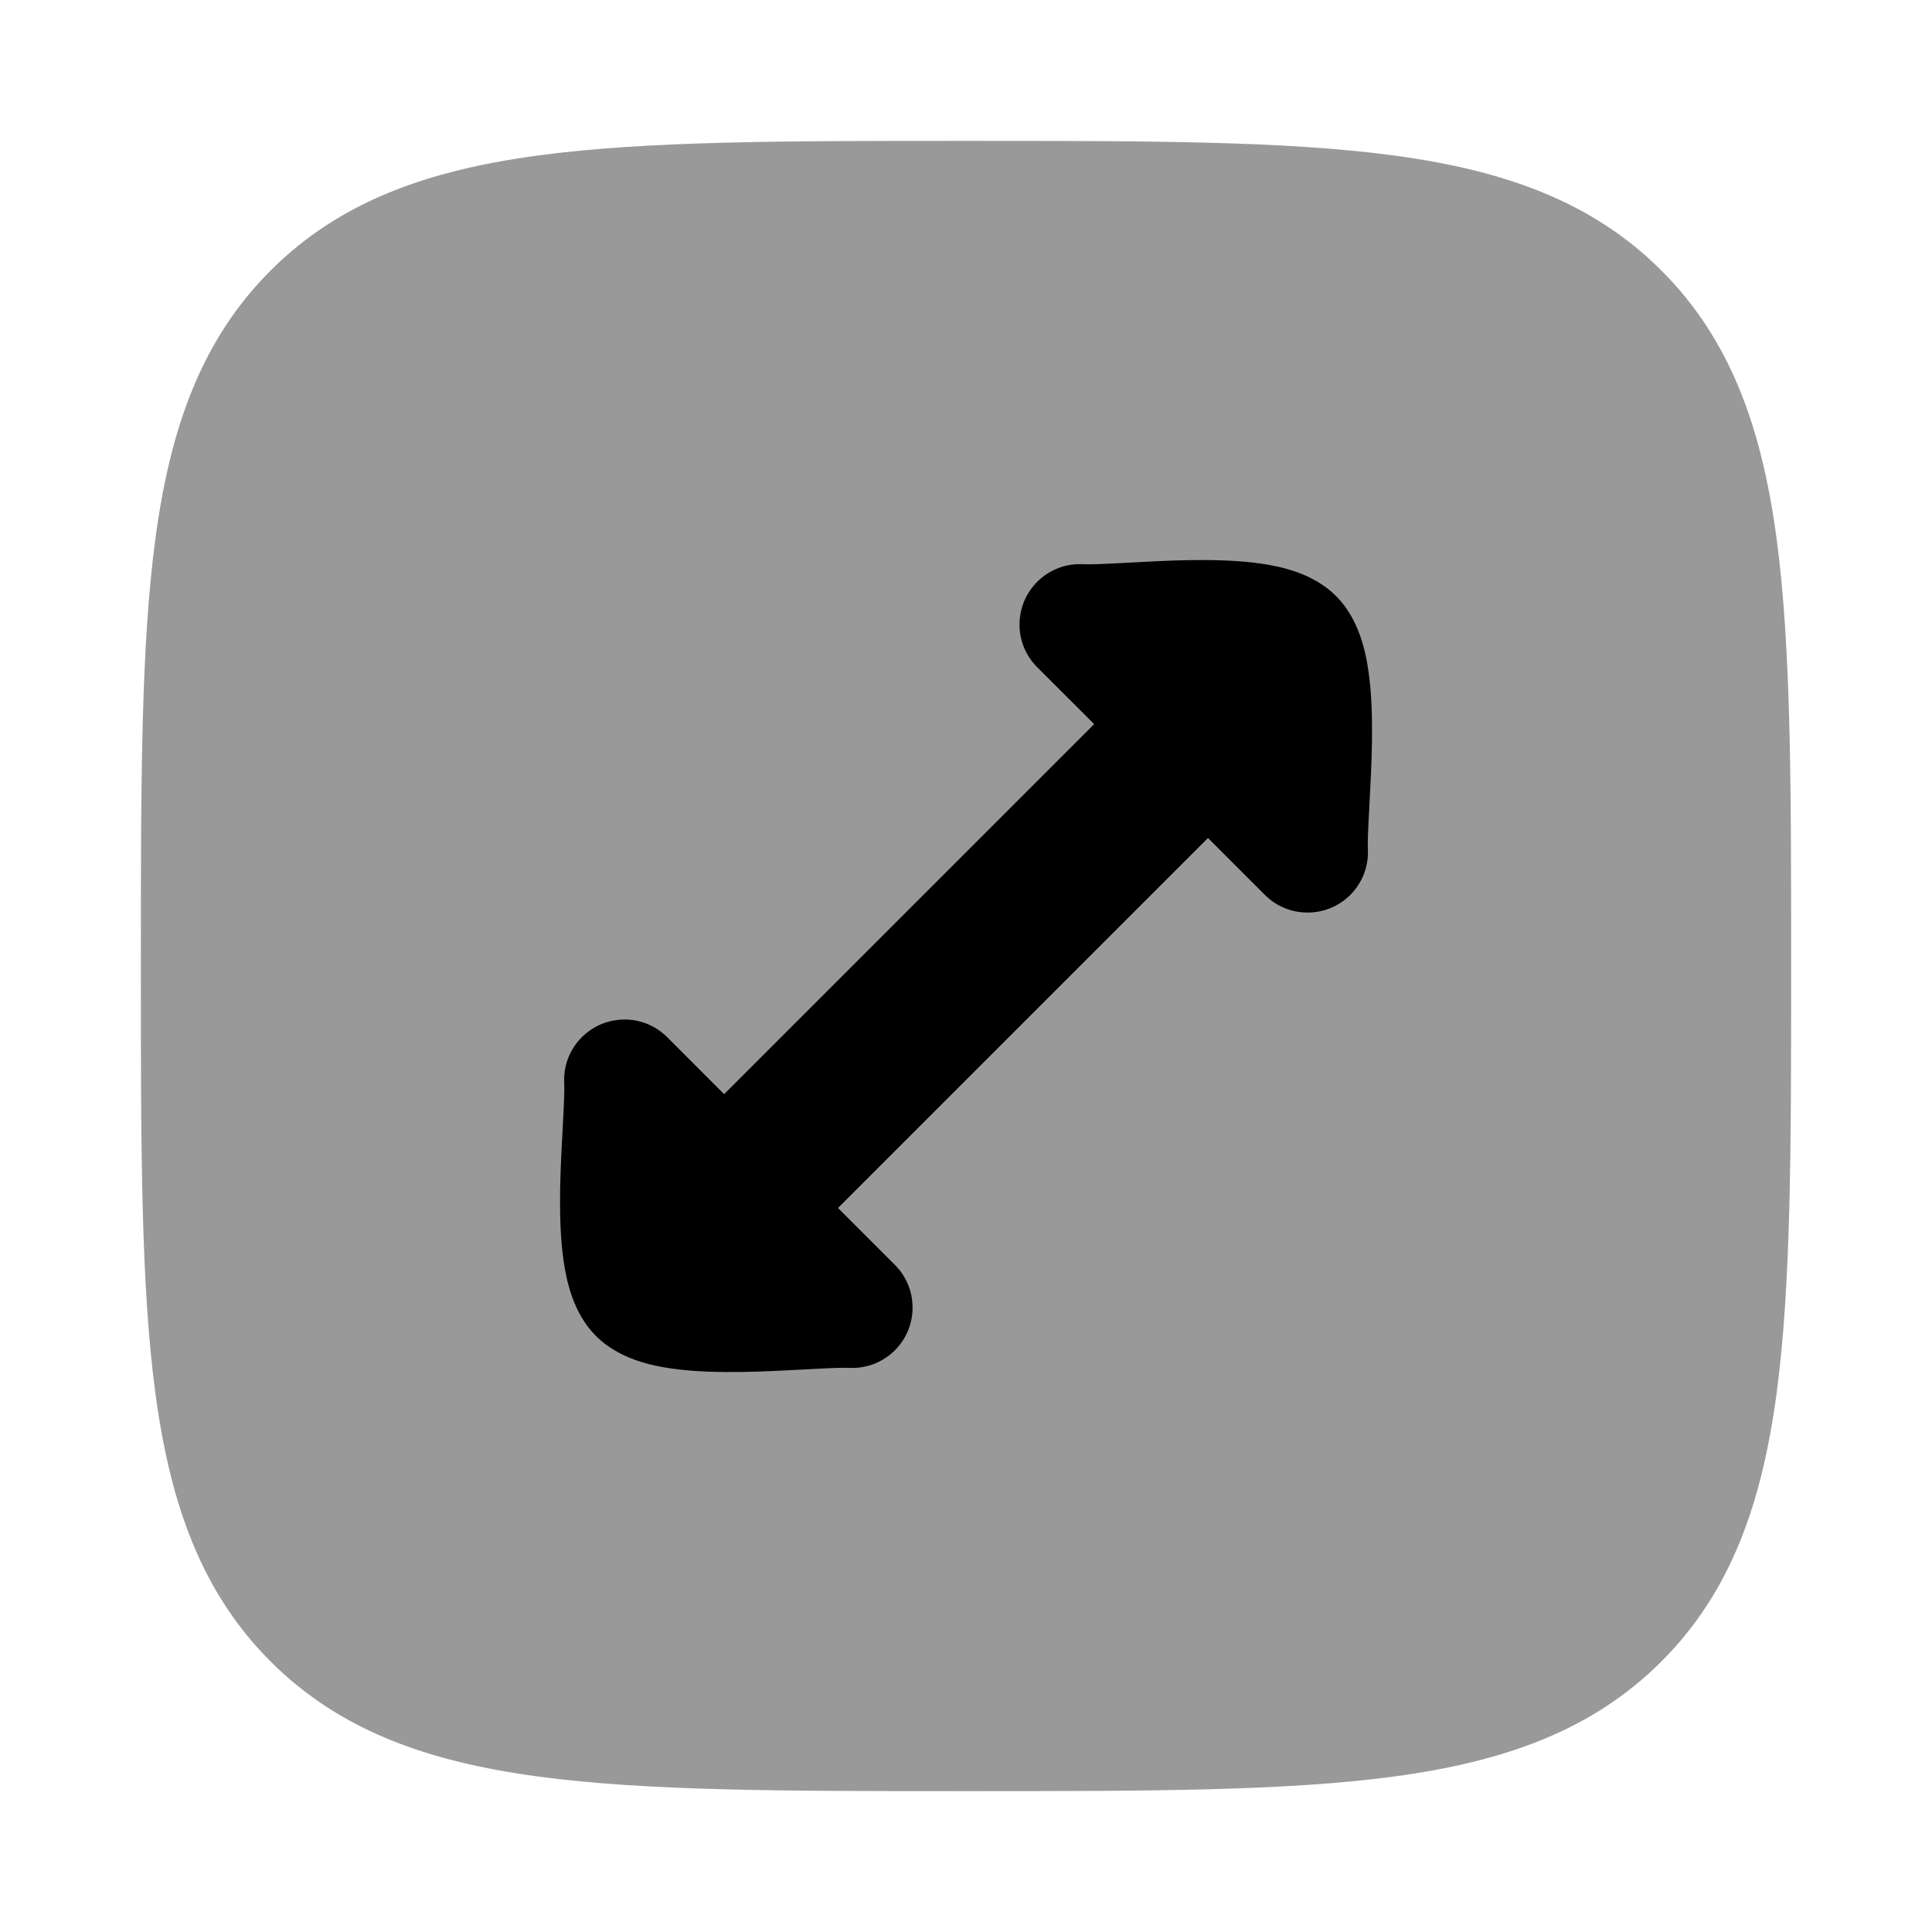 <svg width="24" height="24" viewBox="0 0 24 24" xmlns="http://www.w3.org/2000/svg">
<path opacity="0.4" d="M12.057 1.75C14.248 1.75 15.969 1.75 17.312 1.931C18.689 2.116 19.781 2.503 20.639 3.361C21.497 4.219 21.884 5.311 22.069 6.688C22.25 8.031 22.25 9.752 22.25 11.943V11.943V12.057V12.057C22.25 14.248 22.25 15.969 22.069 17.312C21.884 18.689 21.497 19.781 20.639 20.639C19.781 21.497 18.689 21.884 17.312 22.069C15.969 22.25 14.248 22.25 12.057 22.25H12.057H11.943H11.943C9.752 22.25 8.031 22.25 6.688 22.069C5.311 21.884 4.219 21.497 3.361 20.639C2.503 19.781 2.116 18.689 1.931 17.312C1.75 15.969 1.75 14.248 1.75 12.057V11.943C1.75 9.752 1.75 8.031 1.931 6.688C2.116 5.311 2.503 4.219 3.361 3.361C4.219 2.503 5.311 2.116 6.688 1.931C8.031 1.75 9.752 1.75 11.943 1.75H12.057Z" fill="currentColor"/>
<path d="M12.666 7.719C12.688 7.305 13.04 6.987 13.454 7.009C13.537 7.013 13.697 7.007 13.956 6.993L14.013 6.99C14.239 6.977 14.51 6.963 14.778 6.958C15.066 6.954 15.382 6.96 15.668 7.002C15.909 7.037 16.312 7.119 16.597 7.404C16.882 7.69 16.964 8.092 16.999 8.334C17.041 8.619 17.047 8.936 17.043 9.223C17.039 9.491 17.024 9.762 17.012 9.989L17.009 10.045C16.995 10.304 16.988 10.464 16.992 10.547C17.014 10.961 16.696 11.314 16.283 11.335C16.062 11.347 15.858 11.262 15.713 11.117L15.006 10.41L10.41 15.006L11.117 15.713C11.262 15.858 11.347 16.062 11.335 16.283C11.314 16.696 10.961 17.014 10.547 16.992C10.464 16.988 10.304 16.995 10.045 17.009L9.989 17.012C9.762 17.024 9.491 17.039 9.223 17.043C8.936 17.047 8.619 17.041 8.334 16.999C8.092 16.964 7.69 16.882 7.404 16.597C7.119 16.312 7.037 15.909 7.002 15.668C6.96 15.382 6.954 15.066 6.958 14.778C6.963 14.51 6.977 14.239 6.99 14.013L6.993 13.956C7.007 13.697 7.013 13.537 7.009 13.454C6.987 13.04 7.305 12.688 7.719 12.666C7.94 12.654 8.143 12.739 8.288 12.884L8.995 13.592L13.592 8.995L12.884 8.288C12.739 8.143 12.654 7.94 12.666 7.719Z" fill="currentColor"/>
</svg>
